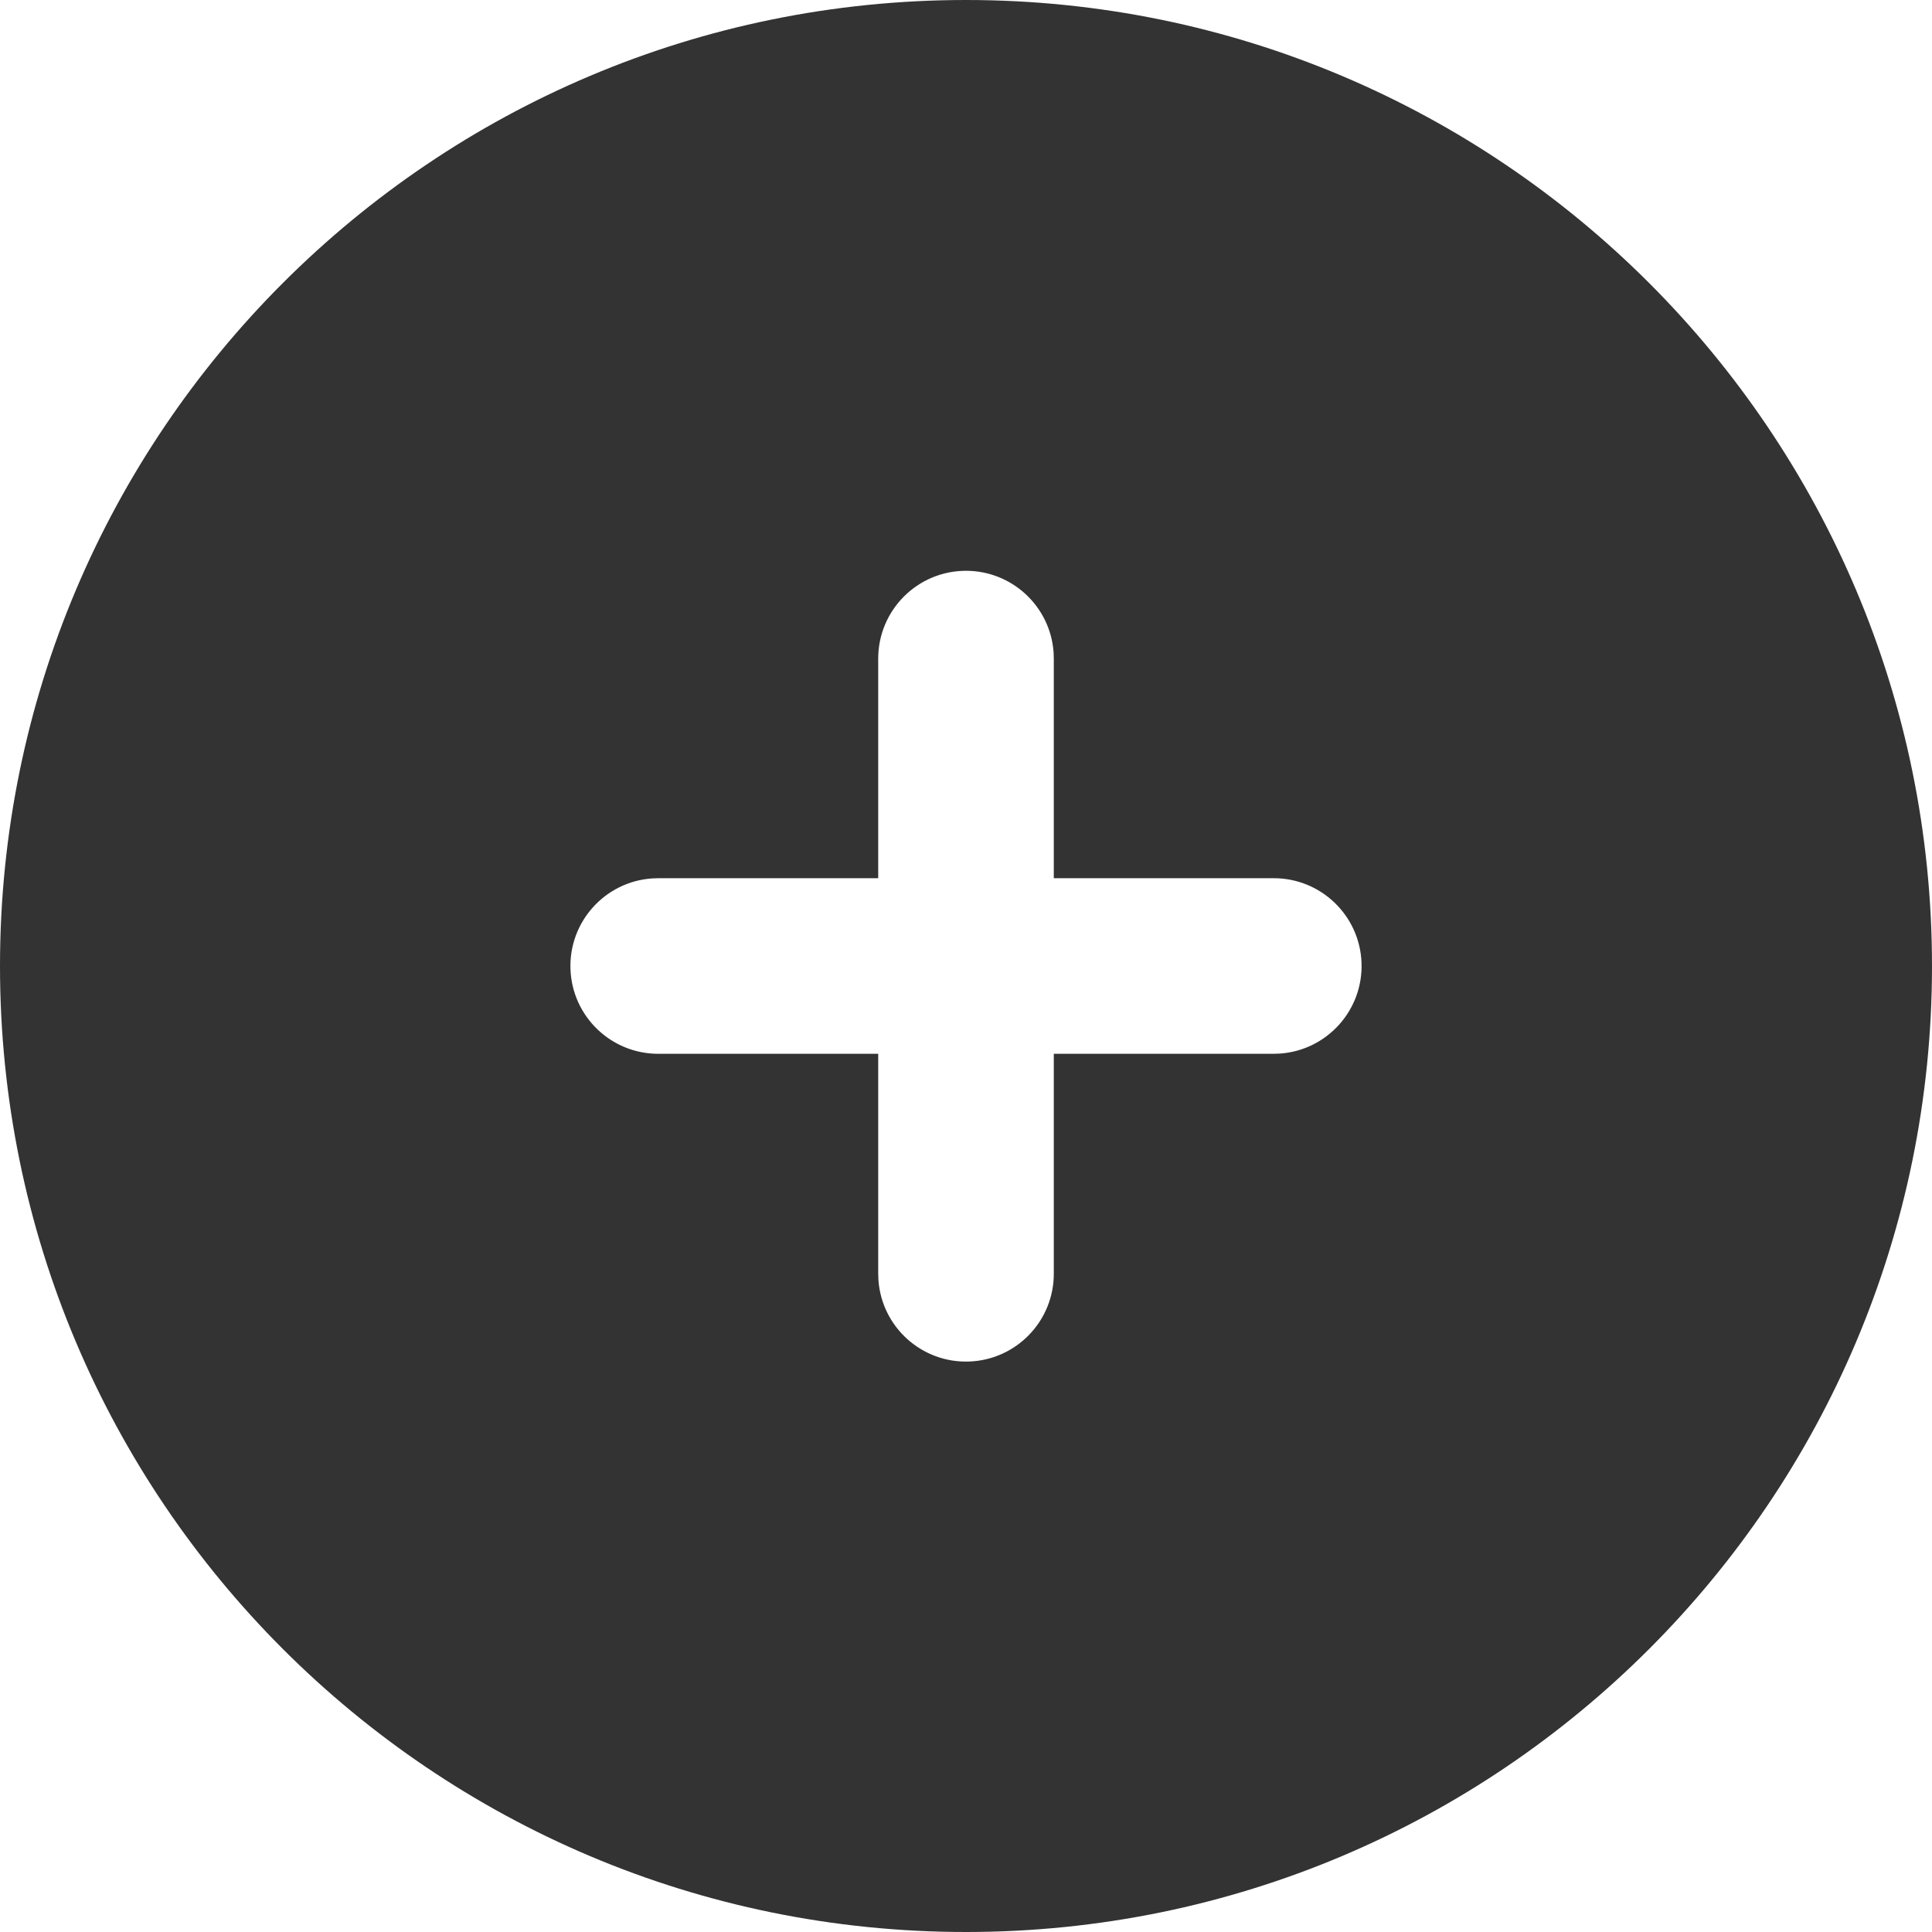 <?xml version="1.0" encoding="UTF-8"?>
<svg width="36px" height="36px" viewBox="0 0 36 36" version="1.1" xmlns="http://www.w3.org/2000/svg" xmlns:xlink="http://www.w3.org/1999/xlink">
    <title>发布icon</title>
    <g id="发布icon" stroke="none" stroke-width="1" fill="none" fill-rule="evenodd">
        <g fill-rule="nonzero">
            <rect id="矩形" fill="#000000" opacity="0" x="0" y="0" width="36" height="36"></rect>
            <path d="M18,0 C27.941,0 36,8.059 36,18 C36,27.941 27.941,36 18,36 C8.059,36 0,27.941 0,18 C0,8.059 8.059,0 18,0 Z M18,10.636 C17.096,10.636 16.364,11.369 16.364,12.273 L16.364,16.364 L12.273,16.364 L12.15,16.368 C11.27,16.43 10.597,17.179 10.63,18.061 C10.663,18.943 11.39,19.64 12.273,19.636 L16.364,19.636 L16.364,23.727 L16.368,23.85 C16.43,24.73 17.179,25.403 18.061,25.37 C18.943,25.337 19.64,24.61 19.636,23.727 L19.636,19.636 L23.727,19.636 L23.85,19.632 C24.73,19.57 25.403,18.821 25.37,17.939 C25.337,17.057 24.61,16.36 23.727,16.364 L19.636,16.364 L19.636,12.273 L19.632,12.15 C19.568,11.296 18.856,10.636 18,10.636 Z" id="形状" fill="#333333"></path>
        </g>
    </g>
</svg>